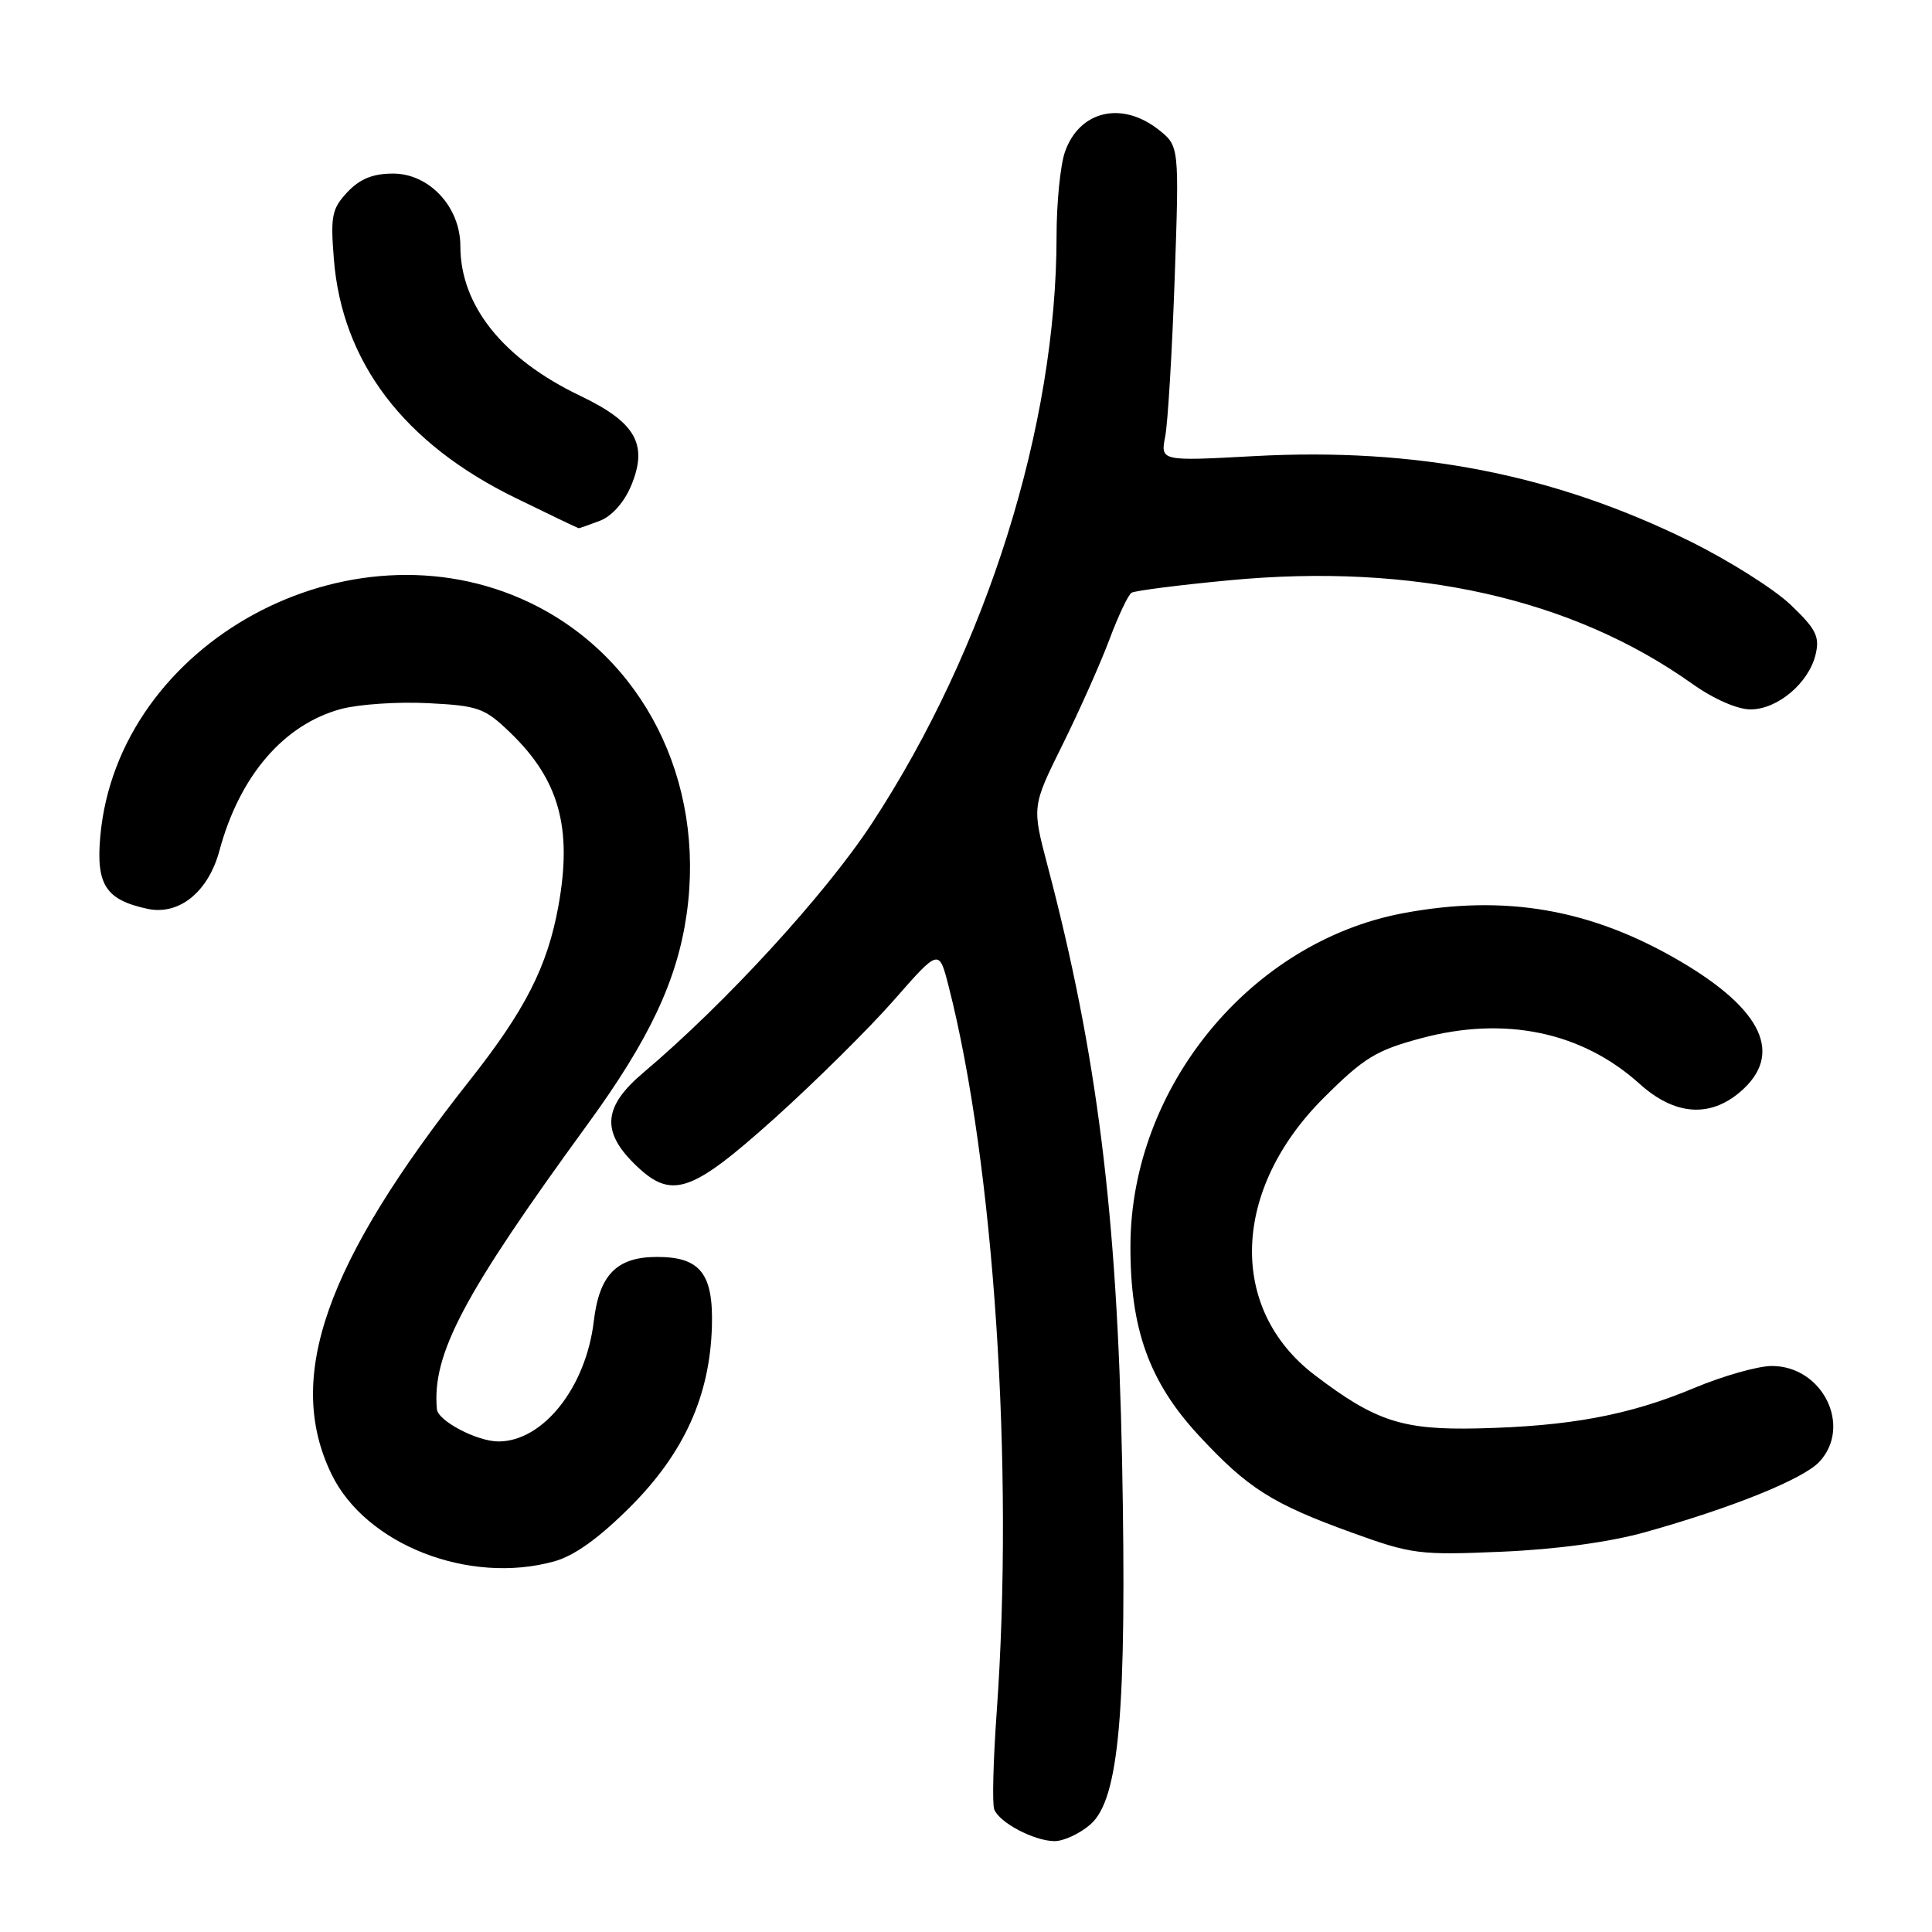 <?xml version="1.0" encoding="UTF-8" standalone="no"?>
<!DOCTYPE svg PUBLIC "-//W3C//DTD SVG 1.1//EN" "http://www.w3.org/Graphics/SVG/1.1/DTD/svg11.dtd" >
<svg xmlns="http://www.w3.org/2000/svg" xmlns:xlink="http://www.w3.org/1999/xlink" version="1.1" viewBox="0 0 256 256">
 <g >
 <path fill="currentColor"
d=" M 144.48 241.75 C 148.31 238.42 149.33 226.71 148.68 193.50 C 148.04 160.90 145.36 139.54 138.80 114.68 C 136.74 106.86 136.74 106.86 140.79 98.68 C 143.02 94.18 145.81 87.92 146.99 84.77 C 148.17 81.62 149.49 78.81 149.94 78.54 C 150.38 78.27 156.21 77.52 162.90 76.89 C 187.30 74.57 208.32 79.28 224.25 90.62 C 227.06 92.62 230.21 94.00 231.95 94.00 C 235.54 94.00 239.69 90.49 240.58 86.71 C 241.14 84.34 240.63 83.34 237.24 80.11 C 235.04 78.02 229.02 74.23 223.87 71.69 C 205.86 62.82 187.62 59.27 166.13 60.44 C 153.76 61.11 153.76 61.11 154.40 57.81 C 154.75 55.99 155.31 46.59 155.65 36.92 C 156.26 19.35 156.26 19.35 153.50 17.17 C 148.62 13.34 143.01 14.68 141.11 20.13 C 140.50 21.87 140.00 26.89 140.00 31.27 C 140.00 56.44 130.75 85.88 115.54 109.09 C 109.38 118.50 96.11 132.96 85.25 142.13 C 80.02 146.54 79.66 149.81 83.92 154.08 C 88.91 159.06 91.39 158.27 102.66 148.16 C 108.07 143.29 115.18 136.25 118.46 132.51 C 124.42 125.71 124.42 125.71 125.68 130.61 C 131.72 154.17 134.39 194.54 132.06 226.97 C 131.61 233.28 131.46 239.04 131.74 239.75 C 132.41 241.50 136.97 243.91 139.69 243.96 C 140.90 243.98 143.05 242.99 144.48 241.75 Z  M 73.44 206.89 C 76.10 206.16 79.39 203.79 83.53 199.65 C 90.64 192.53 94.06 184.97 94.33 175.79 C 94.54 168.77 92.79 166.55 87.07 166.55 C 81.72 166.55 79.41 168.90 78.68 175.07 C 77.64 183.84 71.96 191.00 66.05 191.00 C 63.22 191.00 58.03 188.28 57.89 186.72 C 57.23 179.44 61.36 171.62 77.84 149.00 C 86.04 137.75 89.74 129.90 90.99 121.09 C 93.49 103.42 85.21 87.02 70.15 79.83 C 46.26 68.43 15.60 85.13 13.29 110.81 C 12.71 117.24 14.02 119.25 19.57 120.43 C 23.74 121.31 27.61 118.18 29.08 112.70 C 31.75 102.80 37.60 95.99 45.21 93.94 C 47.54 93.32 52.70 92.97 56.68 93.17 C 63.37 93.51 64.20 93.80 67.55 97.02 C 74.09 103.30 75.87 109.68 73.99 120.06 C 72.54 128.06 69.59 133.85 62.26 143.13 C 43.07 167.40 37.74 182.57 43.92 195.32 C 48.44 204.67 62.14 210.03 73.44 206.89 Z  M 218.00 203.02 C 229.53 199.79 238.93 195.99 241.07 193.70 C 245.46 188.99 241.50 181.00 234.78 181.00 C 232.95 181.00 228.32 182.31 224.48 183.92 C 215.89 187.52 208.01 188.99 195.84 189.27 C 185.84 189.50 182.25 188.33 174.20 182.20 C 162.68 173.43 163.20 157.62 175.42 145.45 C 180.74 140.15 182.36 139.16 188.32 137.57 C 199.42 134.59 209.62 136.73 217.25 143.61 C 221.88 147.79 226.55 148.15 230.61 144.66 C 236.33 139.74 233.61 133.82 222.67 127.39 C 210.83 120.44 199.43 118.46 185.89 121.01 C 165.68 124.82 149.88 144.07 149.79 165.00 C 149.74 176.06 152.26 183.09 158.82 190.18 C 165.34 197.22 168.57 199.26 179.21 203.11 C 187.07 205.95 188.10 206.08 199.00 205.61 C 206.23 205.30 213.28 204.34 218.00 203.02 Z  M 79.48 69.01 C 81.06 68.41 82.70 66.57 83.62 64.38 C 85.91 58.89 84.26 55.97 76.87 52.44 C 66.65 47.55 61.00 40.49 61.00 32.61 C 61.00 27.43 56.89 23.00 52.09 23.00 C 49.41 23.00 47.69 23.70 46.03 25.46 C 43.97 27.66 43.78 28.62 44.24 34.35 C 45.33 48.00 53.53 58.77 68.31 65.98 C 72.81 68.18 76.58 69.99 76.68 69.99 C 76.79 70.00 78.05 69.55 79.48 69.01 Z "/>
</g>
</svg>